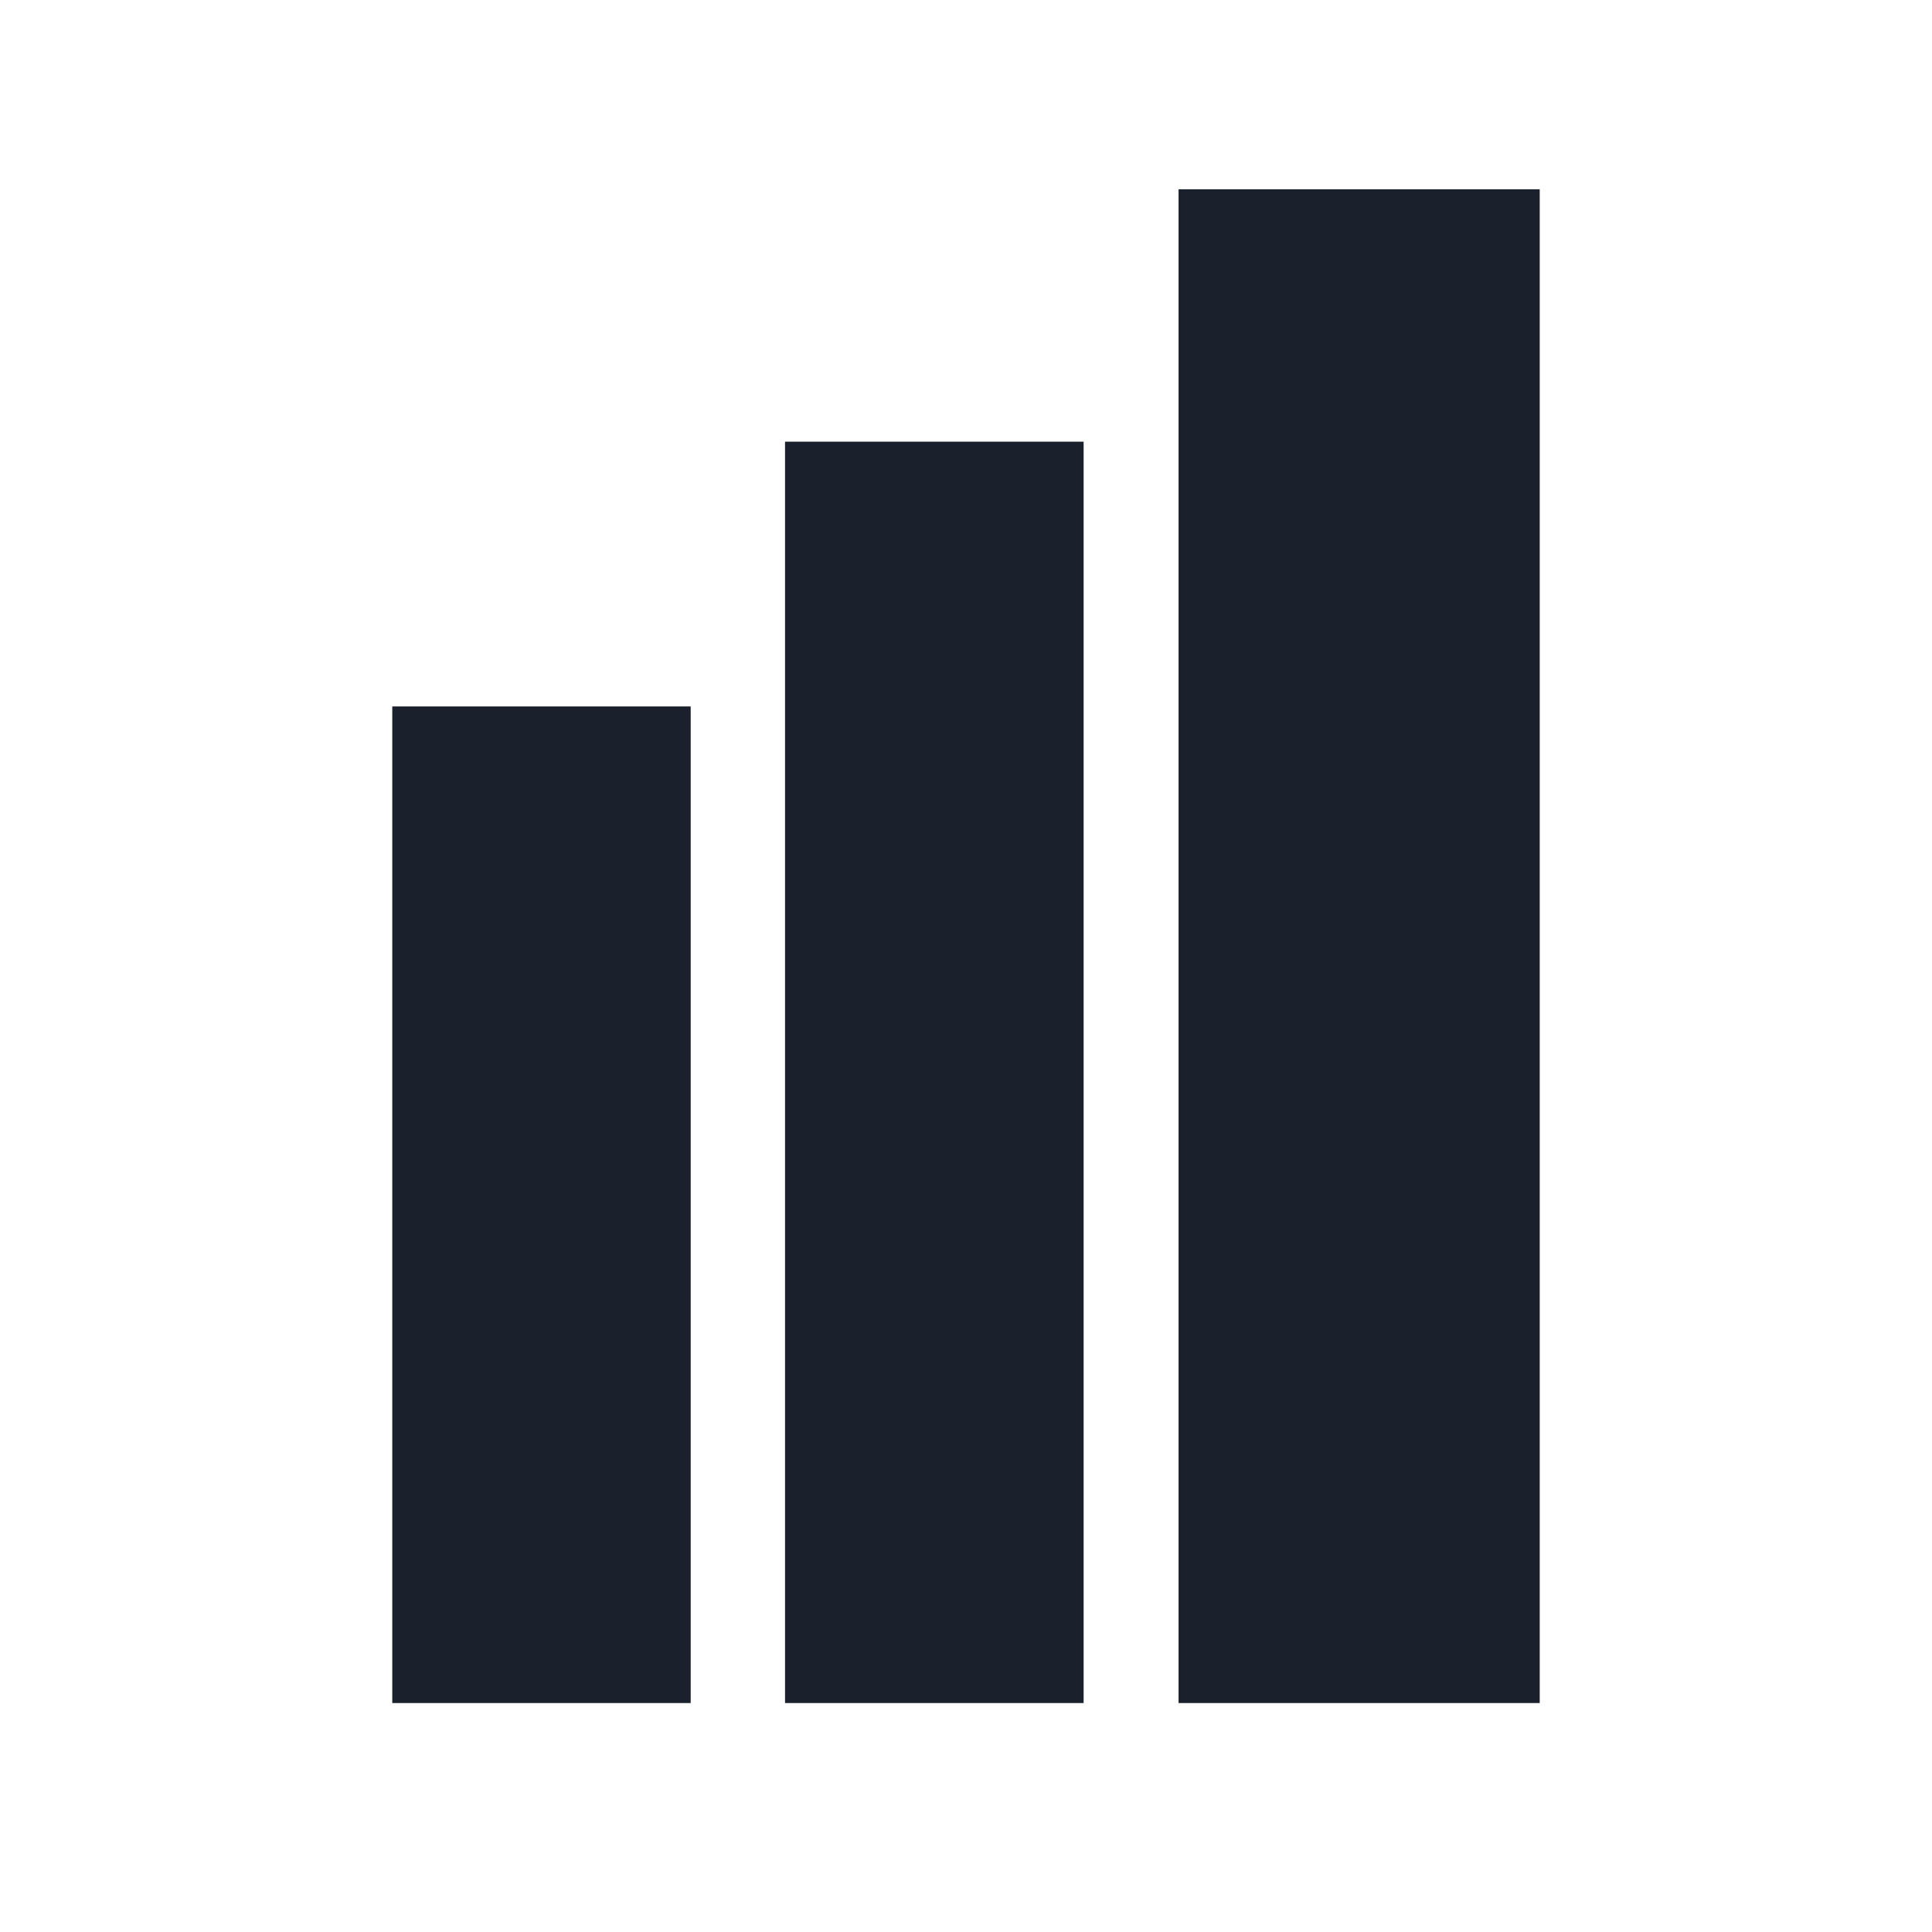 <svg xmlns="http://www.w3.org/2000/svg" xmlns:xlink="http://www.w3.org/1999/xlink" width="64" zoomAndPan="magnify" viewBox="0 0 48 48" height="64" preserveAspectRatio="xMidYMid meet" version="1.0"><defs><clipPath id="2acb978b74"><path d="M 0.746 13.551 L 8.16 13.551 L 8.16 38.32 L 0.746 38.32 Z M 0.746 13.551 " clip-rule="nonzero"/></clipPath><clipPath id="eb347a0c66"><path d="M 0.746 0.551 L 8.16 0.551 L 8.16 25.32 L 0.746 25.32 Z M 0.746 0.551 " clip-rule="nonzero"/></clipPath><clipPath id="c102b7763b"><rect x="0" width="9" y="0" height="26"/></clipPath><clipPath id="38421b9c29"><path d="M 10.504 6.973 L 17.922 6.973 L 17.922 38.32 L 10.504 38.32 Z M 10.504 6.973 " clip-rule="nonzero"/></clipPath><clipPath id="36f0e05589"><path d="M 0.504 0.973 L 7.922 0.973 L 7.922 32.32 L 0.504 32.32 Z M 0.504 0.973 " clip-rule="nonzero"/></clipPath><clipPath id="fcd3d1fbf2"><rect x="0" width="8" y="0" height="33"/></clipPath><clipPath id="467b9ef8ca"><path d="M 20.281 0.703 L 29.254 0.703 L 29.254 38.32 L 20.281 38.32 Z M 20.281 0.703 " clip-rule="nonzero"/></clipPath><clipPath id="ce72b93a75"><path d="M 0.281 0.703 L 9.254 0.703 L 9.254 38.32 L 0.281 38.32 Z M 0.281 0.703 " clip-rule="nonzero"/></clipPath><clipPath id="2f6ea9326f"><rect x="0" width="10" y="0" height="39"/></clipPath><clipPath id="28d98c9da2"><rect x="0" width="30" y="0" height="39"/></clipPath></defs><g transform="matrix(1, 0, 0, 1, 9, 4)"><g clip-path="url(#28d98c9da2)"><g clip-path="url(#2acb978b74)"><g transform="matrix(1, 0, 0, 1, -0, 13)"><g clip-path="url(#c102b7763b)"><g clip-path="url(#eb347a0c66)"><path fill="#1a202c" d="M 0.746 0.551 L 8.16 0.551 L 8.16 25.312 L 0.746 25.312 Z M 0.746 0.551 " fill-opacity="1" fill-rule="nonzero"/></g></g></g></g><g clip-path="url(#38421b9c29)"><g transform="matrix(1, 0, 0, 1, 10, 6)"><g clip-path="url(#fcd3d1fbf2)"><g clip-path="url(#36f0e05589)"><path fill="#1a202c" d="M 0.504 0.973 L 7.922 0.973 L 7.922 32.312 L 0.504 32.312 Z M 0.504 0.973 " fill-opacity="1" fill-rule="nonzero"/></g></g></g></g><g clip-path="url(#467b9ef8ca)"><g transform="matrix(1, 0, 0, 1, 20, 0)"><g clip-path="url(#2f6ea9326f)"><g clip-path="url(#ce72b93a75)"><path fill="#1a202c" d="M 0.281 0.703 L 9.254 0.703 L 9.254 38.312 L 0.281 38.312 Z M 0.281 0.703 " fill-opacity="1" fill-rule="nonzero"/></g></g></g></g></g></g></svg>